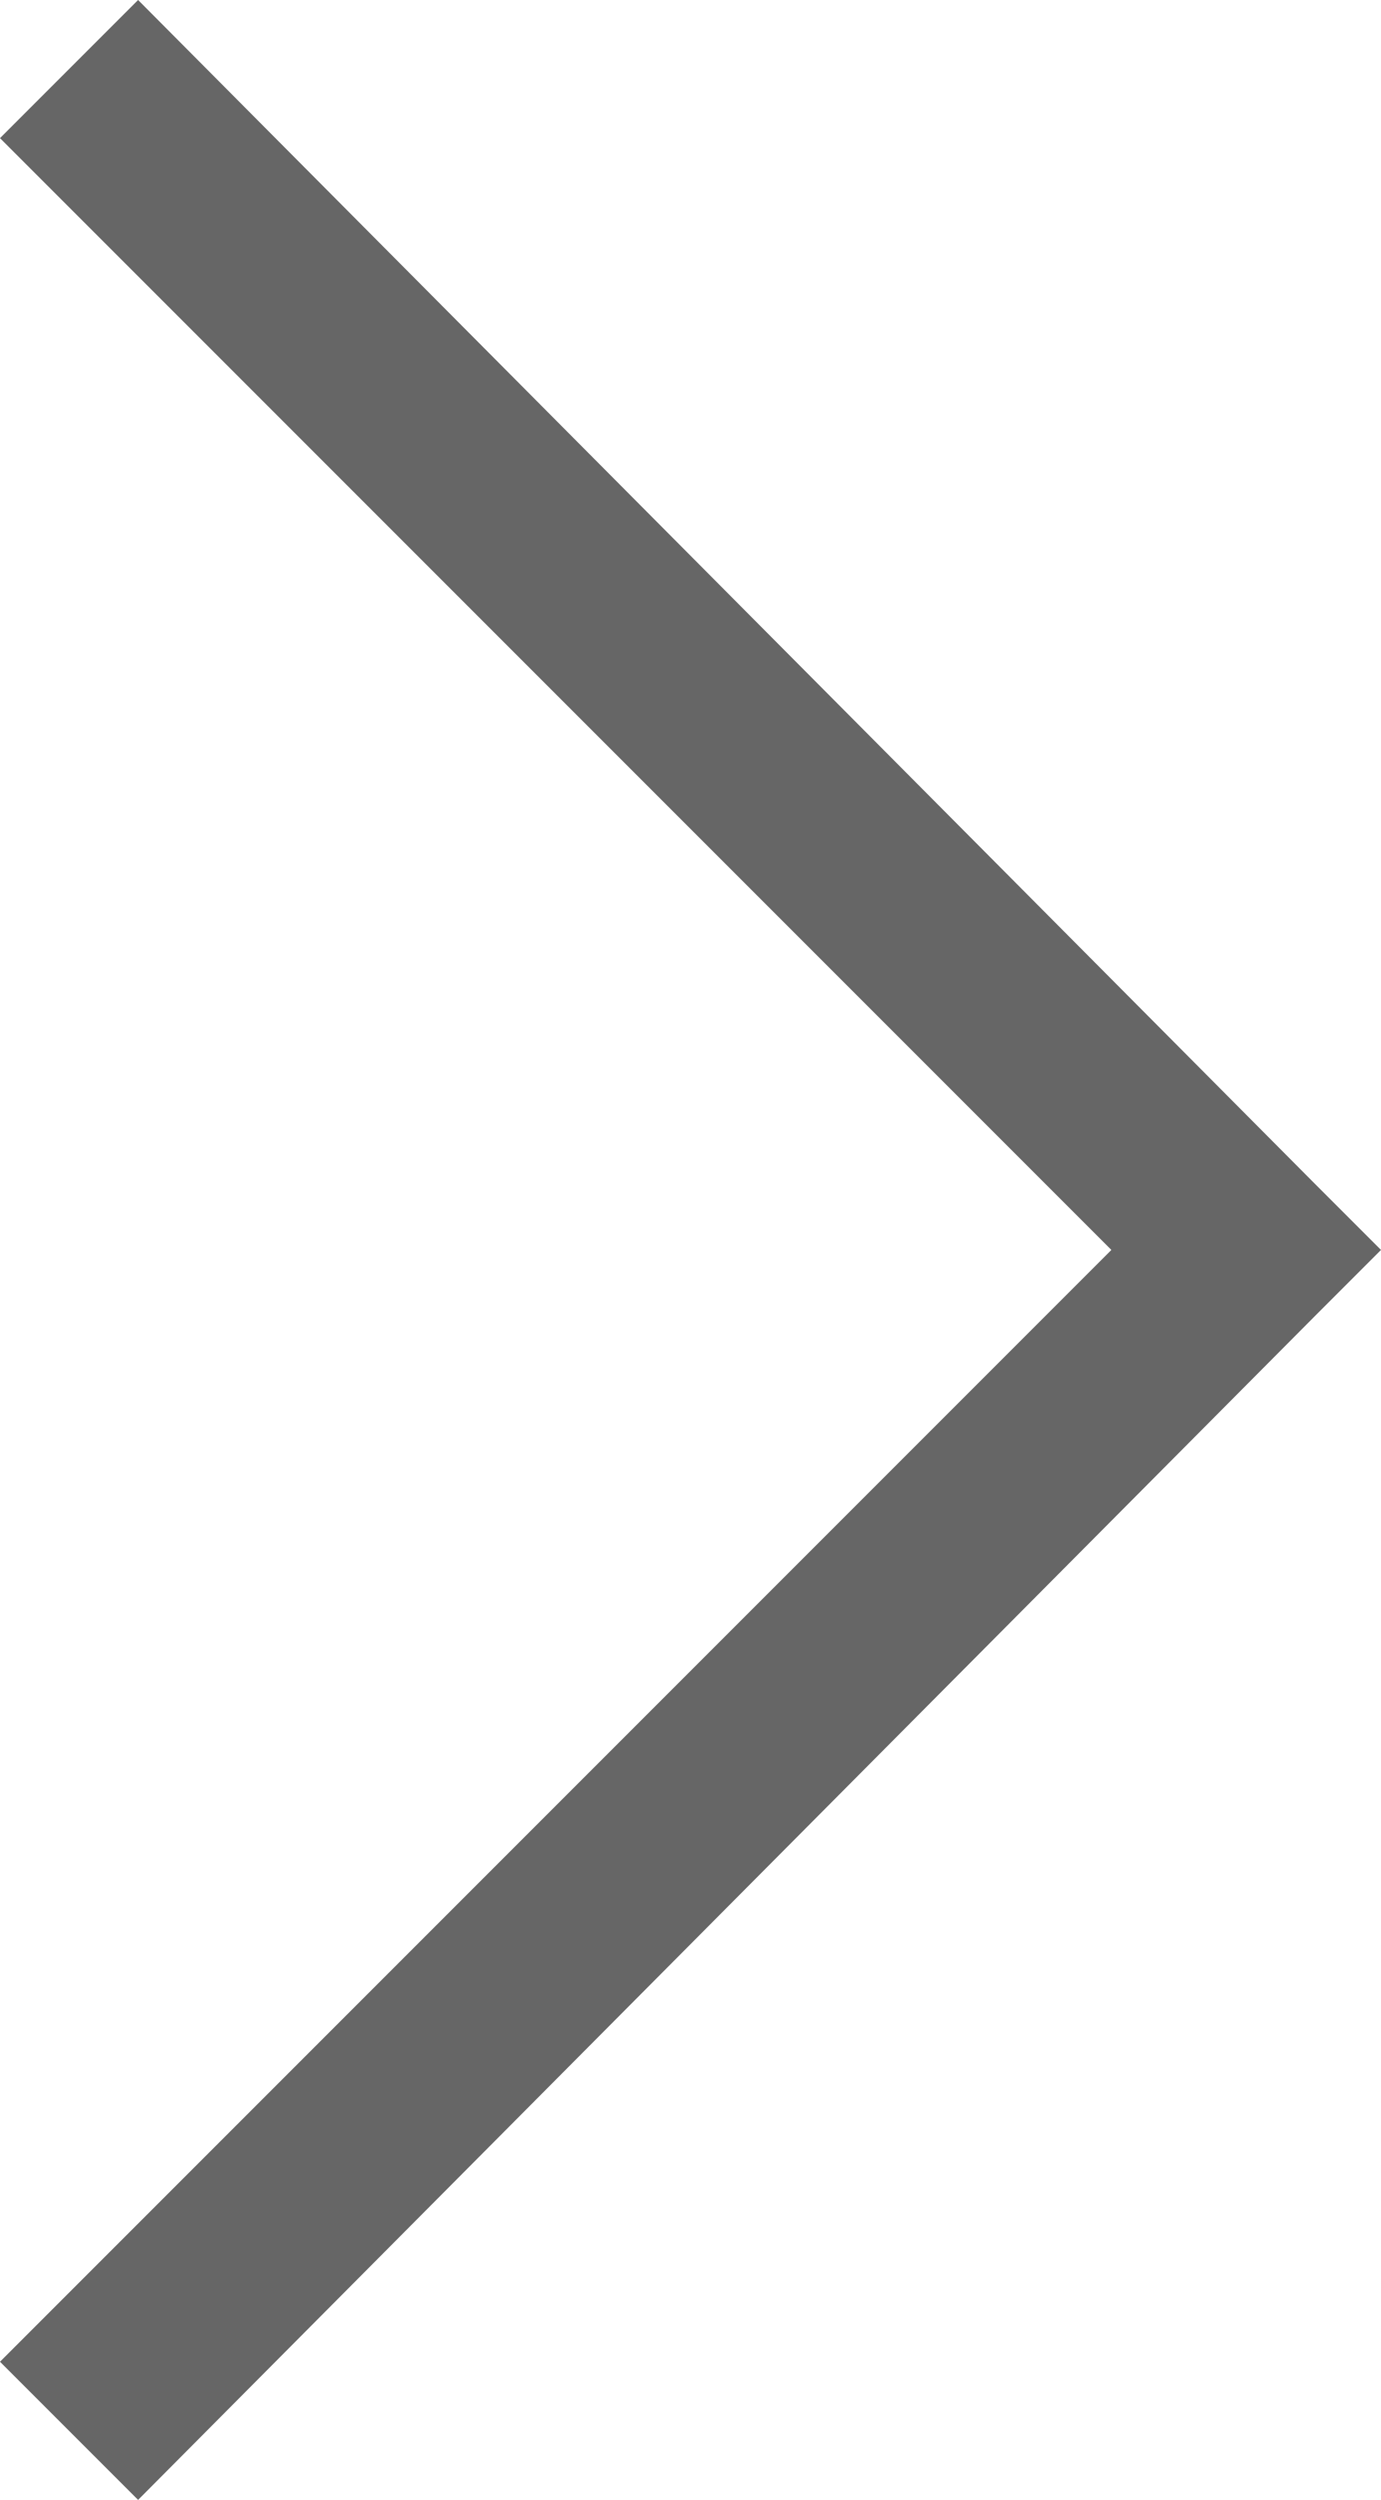 <svg version="1.1" xmlns="http://www.w3.org/2000/svg" xmlns:xlink="http://www.w3.org/1999/xlink" x="0px" y="0px" viewBox="0 0 21 38" style="enable-background:new 0 0 21 38;" xml:space="preserve">
<style type="text/css">
	.st0{fill:#666666;}
</style>
<path class="st0" d="M0,35.9L2.1,38L20,20l1-1l-1-1L2.1,0L0,2.1L16.9,19L0,35.9z"/>
</svg>